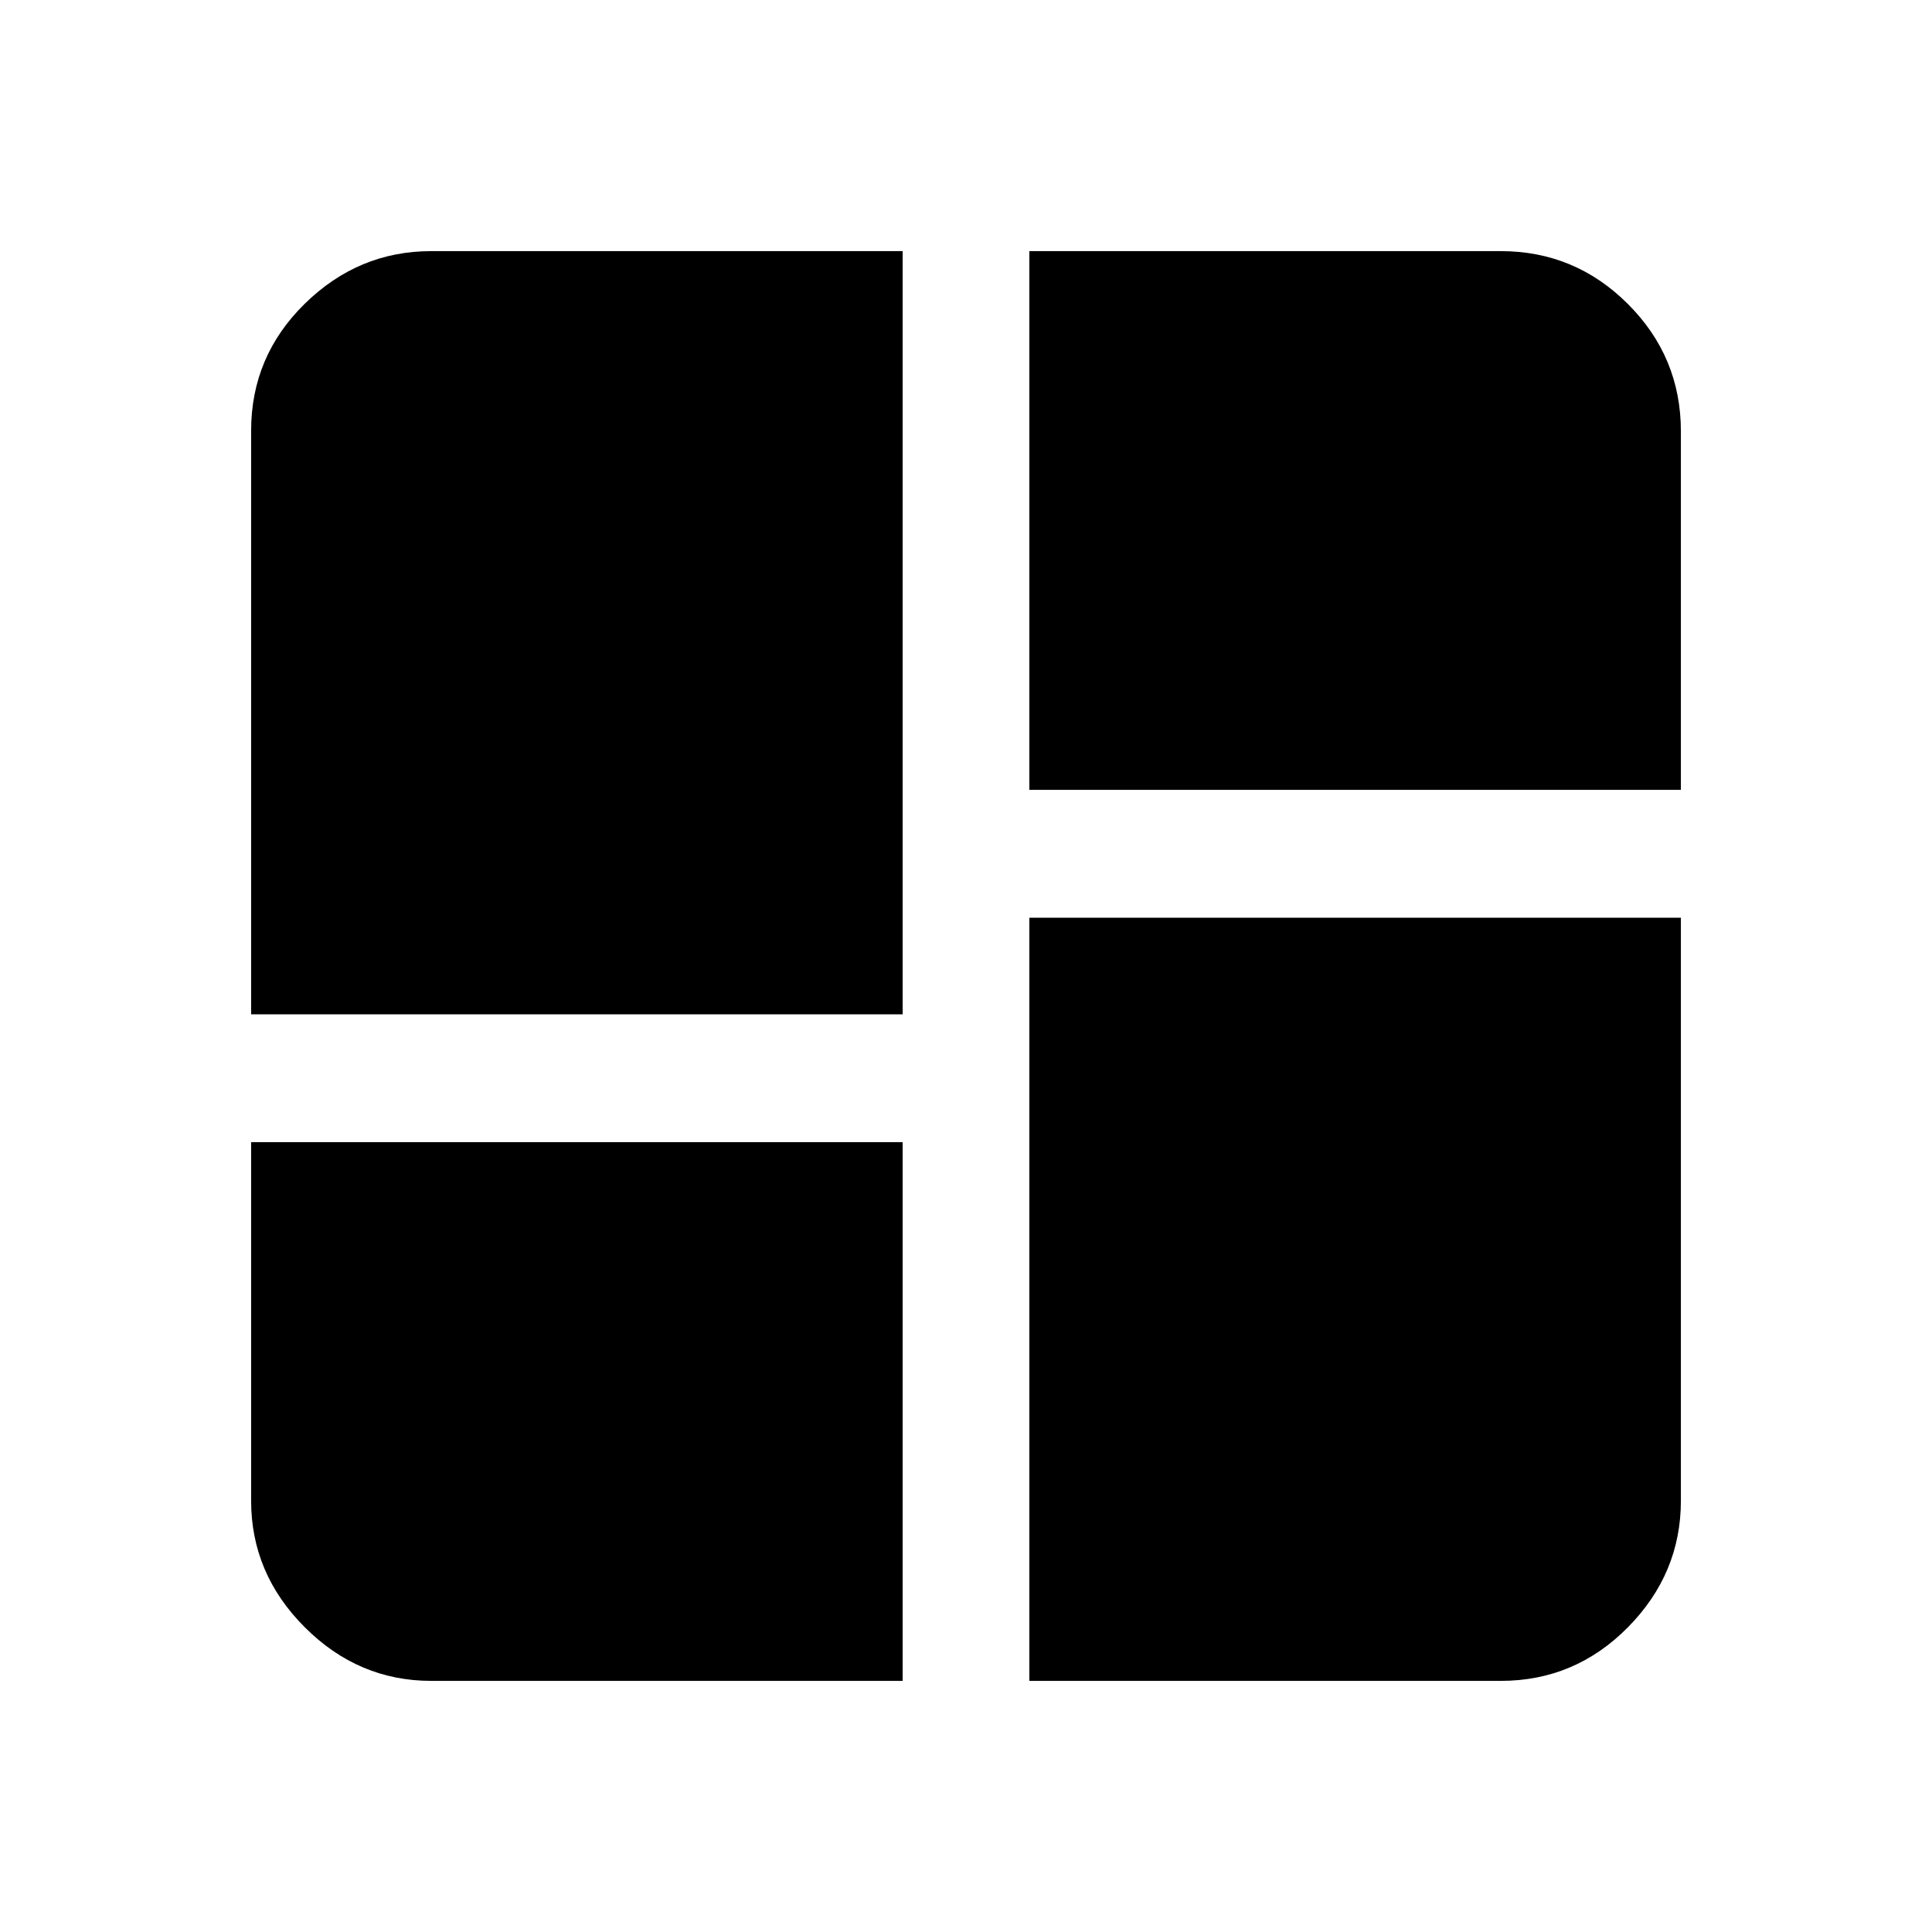 <svg xmlns="http://www.w3.org/2000/svg" height="20" viewBox="0 -960 960 960" width="20"><path d="M124.78-456v-289.97q0-36.95 26.65-63.1t62.87-26.15h234.22V-456H124.78Zm386.7-379.22H745.7q36.92 0 63.22 26.3 26.3 26.3 26.3 63.22v178.18H511.48v-267.7Zm0 710.44V-504h323.74v289.7q0 36.22-26.3 62.87t-63.22 26.65H511.48Zm-386.7-267.7h323.74v267.7H214.3q-36.22 0-62.87-26.65t-26.65-62.87v-178.18Z"/></svg>